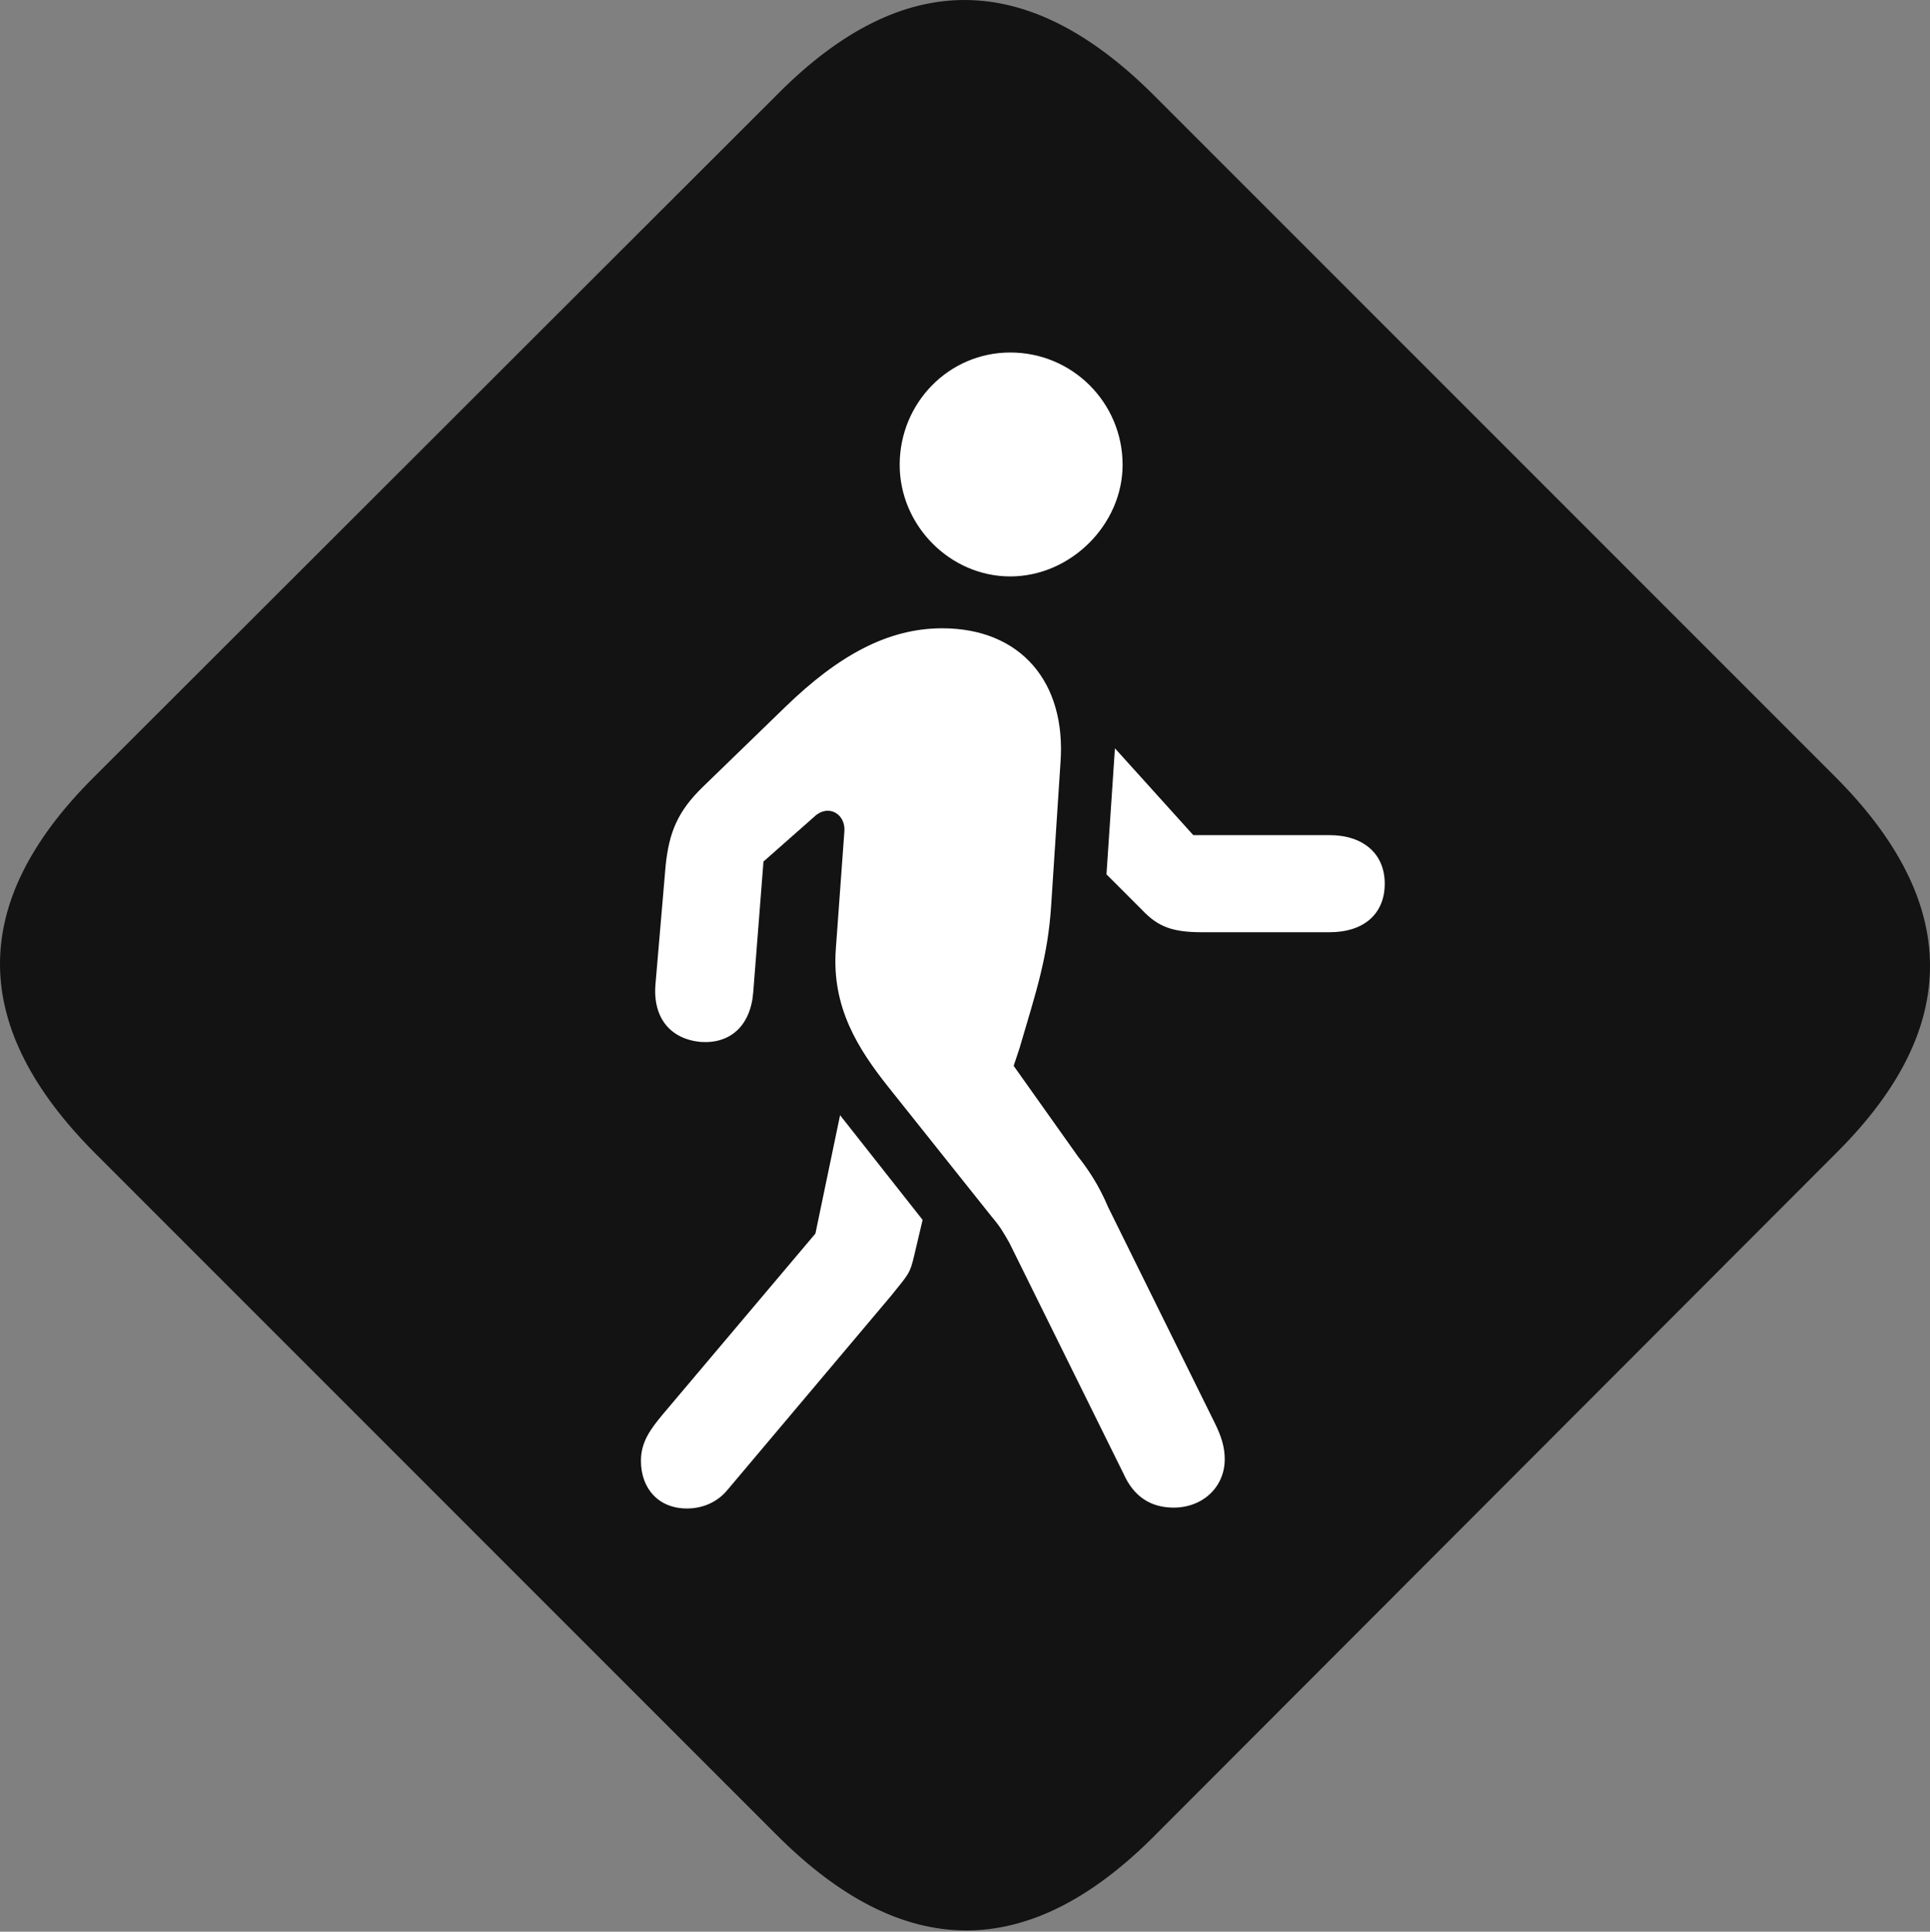 <?xml version="1.0" encoding="UTF-8"?>
<!--Generator: Apple Native CoreSVG 175.5-->
<!DOCTYPE svg
PUBLIC "-//W3C//DTD SVG 1.1//EN"
       "http://www.w3.org/Graphics/SVG/1.1/DTD/svg11.dtd">
<svg version="1.1" xmlns="http://www.w3.org/2000/svg" xmlns:xlink="http://www.w3.org/1999/xlink" width="22.147" height="22.161">
 <rect width="100%" height="100%" fill="#808080" stroke="none"/>
 <g>
  <rect height="22.161" opacity="0" width="22.147" x="0" y="0"/>
  <path d="M1.095 13.234L8.917 21.056C10.363 22.501 11.788 22.511 13.224 21.085L21.085 13.214C22.511 11.788 22.501 10.353 21.056 8.908L13.243 1.095C11.798-0.35 10.372-0.37 8.937 1.066L1.066 8.927C-0.37 10.363-0.35 11.788 1.095 13.234Z" fill="#000000" fill-opacity="0.85"/>
  <path d="M13.468 17.296C13.204 17.296 13.009 17.169 12.892 16.906L11.583 14.259C11.515 14.142 11.486 14.083 11.378 13.956L10.187 12.462C9.855 12.042 9.542 11.564 9.591 10.89L9.689 9.542C9.708 9.337 9.503 9.22 9.347 9.367L8.761 9.884L8.644 11.378C8.615 11.769 8.38 11.974 8.048 11.954C7.697 11.925 7.492 11.681 7.521 11.3L7.638 9.933C7.677 9.552 7.775 9.308 8.068 9.025L9.015 8.107C9.62 7.521 10.187 7.208 10.812 7.208C11.71 7.208 12.238 7.824 12.169 8.751L12.062 10.392C12.023 10.988 11.886 11.388 11.7 12.023L11.632 12.228L12.374 13.273C12.482 13.409 12.609 13.595 12.716 13.849L13.937 16.32C14.015 16.476 14.054 16.603 14.054 16.74C14.054 17.062 13.8 17.296 13.468 17.296ZM7.882 17.306C7.56 17.306 7.355 17.081 7.355 16.759C7.355 16.544 7.462 16.398 7.609 16.222L9.357 14.152L9.64 12.794L10.587 13.995L10.49 14.406C10.441 14.611 10.431 14.611 10.226 14.865L8.341 17.101C8.224 17.238 8.058 17.306 7.882 17.306ZM13.8 10.695C13.458 10.695 13.292 10.636 13.107 10.441L12.697 10.031L12.794 8.585L13.693 9.581L15.255 9.581C15.646 9.581 15.89 9.796 15.89 10.138C15.89 10.48 15.656 10.695 15.255 10.695ZM11.593 6.613C10.9 6.613 10.324 6.027 10.324 5.333C10.324 4.62 10.89 4.044 11.593 4.044C12.306 4.044 12.882 4.62 12.882 5.333C12.882 6.017 12.287 6.613 11.593 6.613Z" fill="#ffffff"/>
 </g>
</svg>
